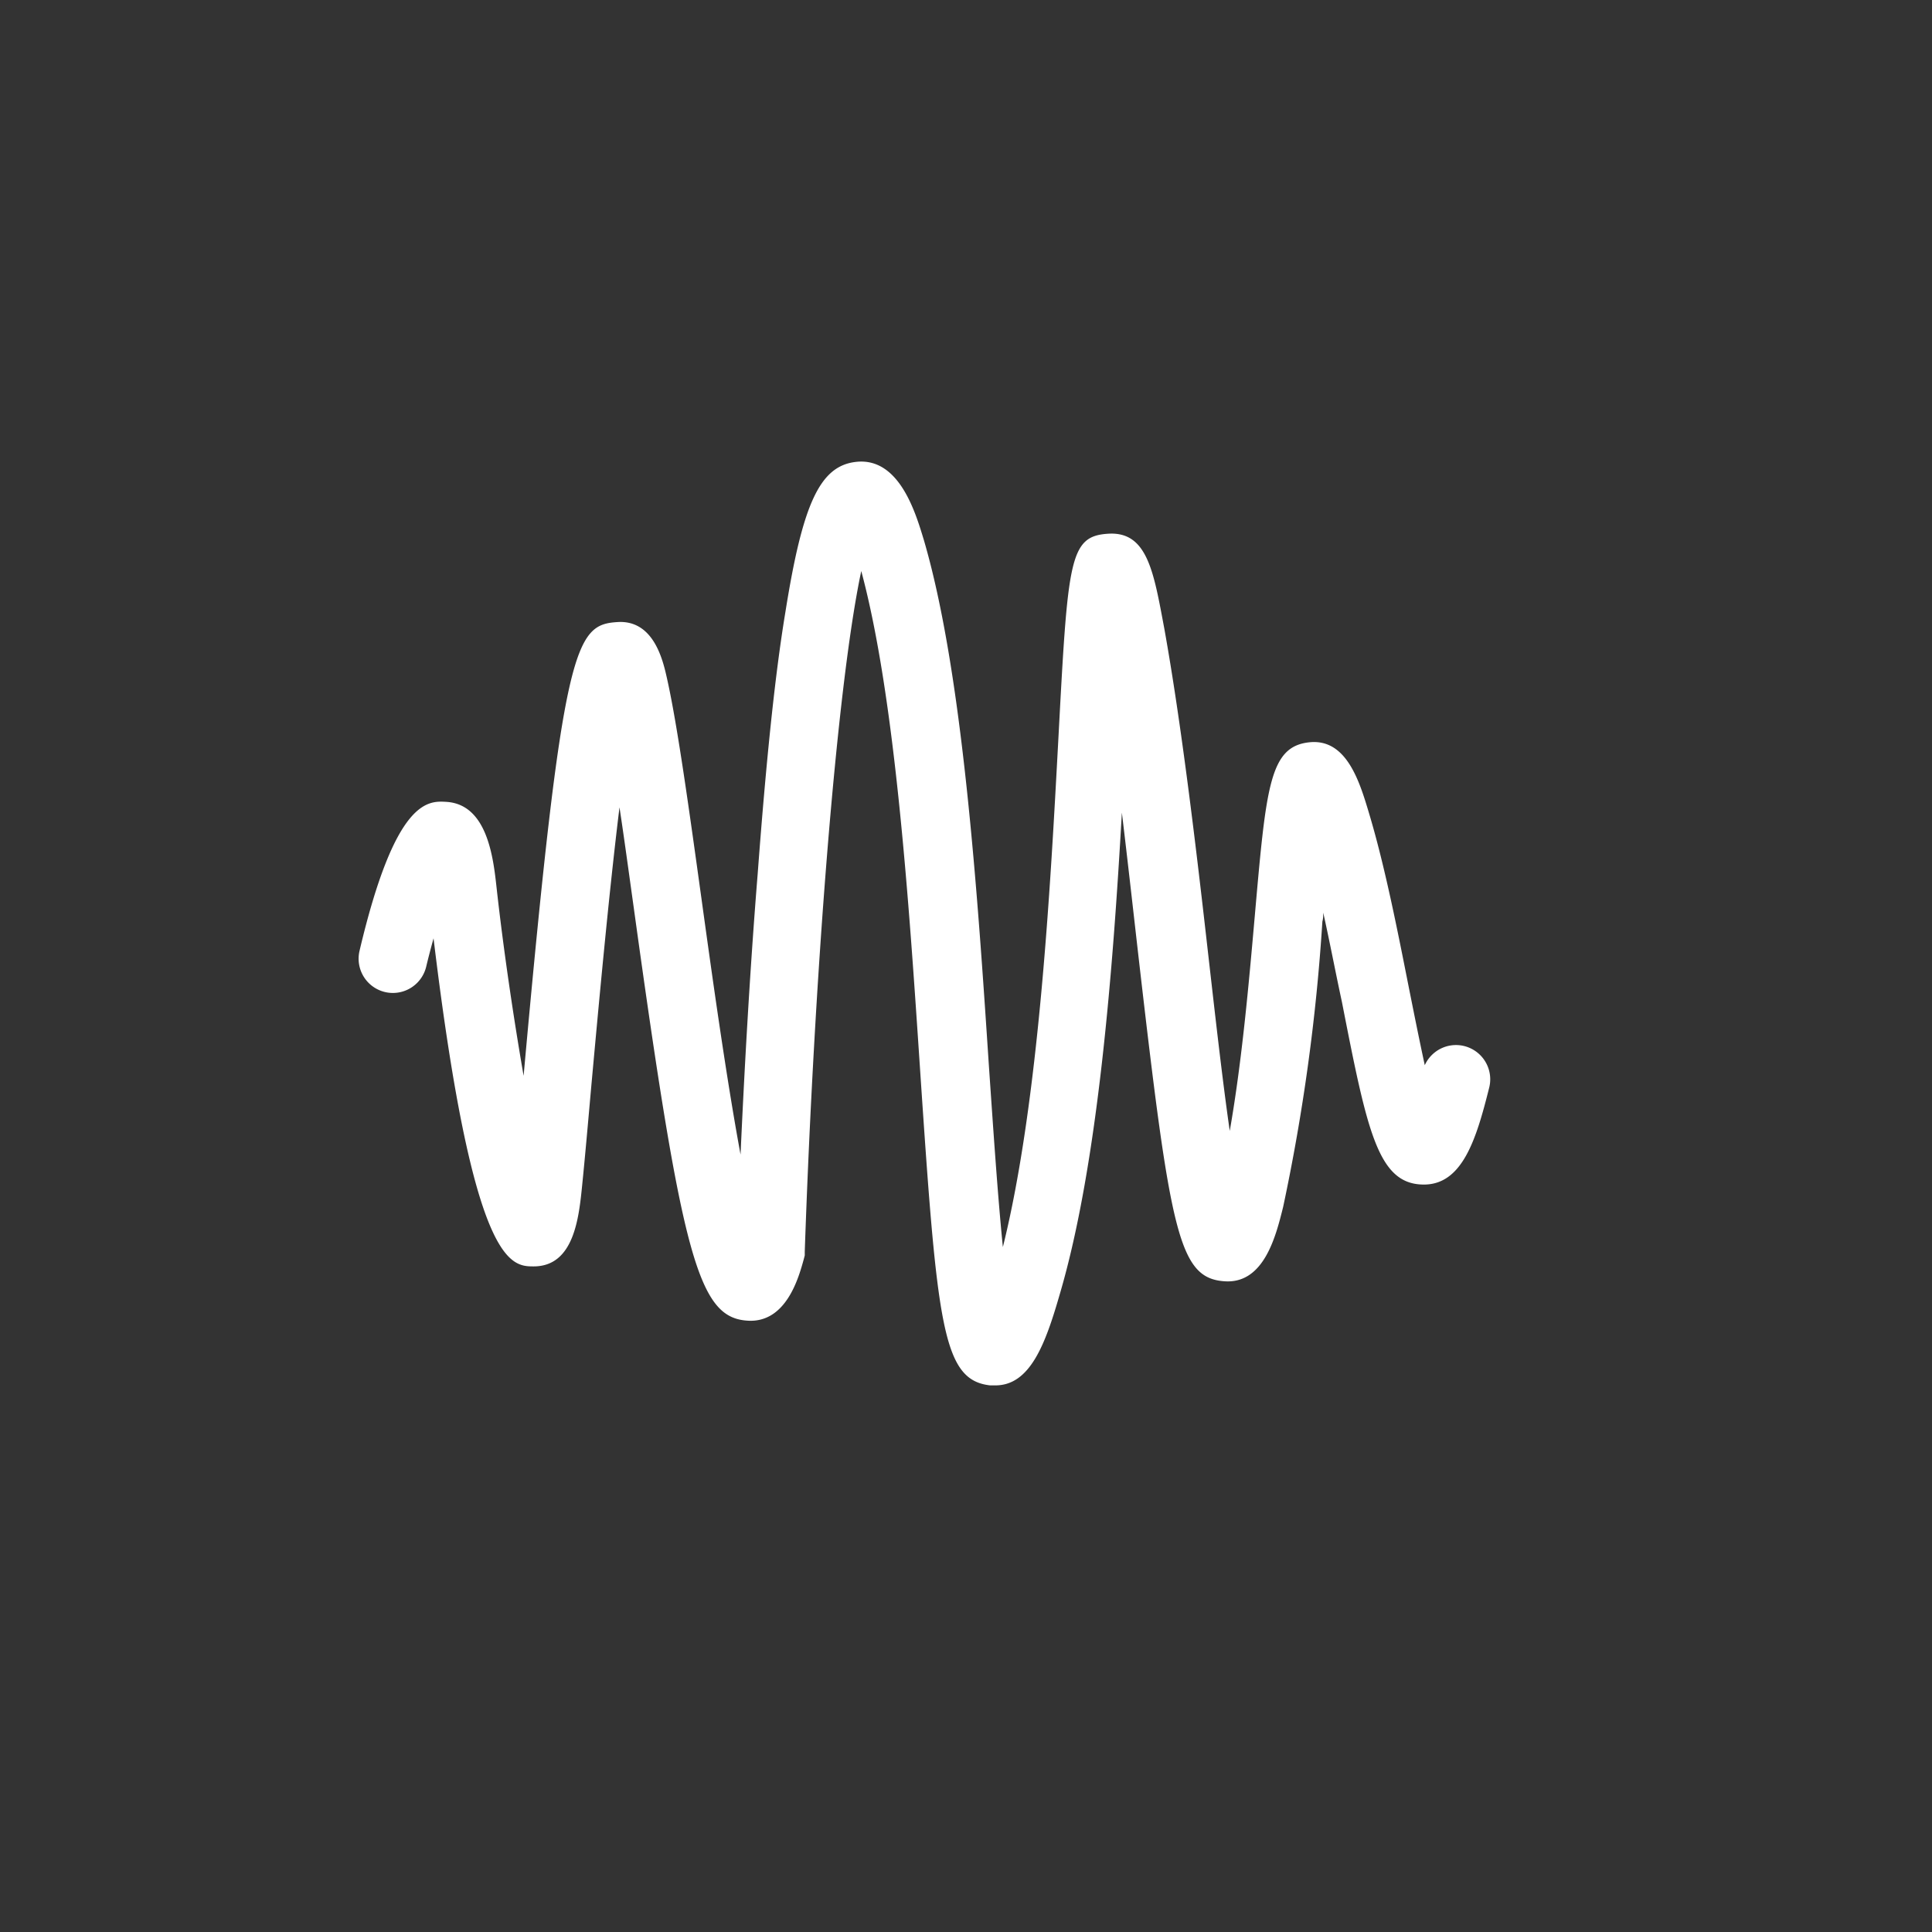 <?xml version="1.0" encoding="UTF-8" standalone="no"?>
<svg viewBox="0 0 67.7 67.7">
  <rect x="0" y="0" width="67.7" height="67.7" fill="#333333" stroke="none"/>
  <g transform="translate(12 12) scale(0.6 0.6)">
    <path d="M38.13,60.91l-0.3,0c-2.79,-0.31 -3.09,-3.47 -4.09,-18.37 -0.65,-9.74 -1.45,-21.8 -3.44,-29.19 -1.46,6.86 -2.76,24 -3.3,39.74v0.23l-0.06,0.23c-0.28,1 -1,3.73 -3.28,3.58 -2.87,-0.18 -3.81,-3.58 -6.66,-24.21 -0.28,-2 -0.55,-4 -0.82,-5.77 -0.65,5.29 -1.26,12.06 -1.64,16.2 -0.2,2.26 -0.38,4.29 -0.54,5.87 -0.19,1.88 -0.47,4.73 -2.82,4.74 -1.35,0 -3.55,0 -5.86,-19.16 -0.15,0.55 -0.3,1.11 -0.43,1.66A2,2 0,1 1,1 35.52c2.09,-8.87 4,-8.75 5.06,-8.69 2.4,0.14 2.75,3.27 2.94,5 0.41,3.7 1,7.65 1.58,11 2.28,-25.26 3,-26.34 5.48,-26.5 2.14,-0.14 2.67,2.28 2.9,3.32 0.6,2.68 1.28,7.59 2,12.78 0.6,4.34 1.44,10.42 2.29,15 0.19,-4.23 0.51,-10.32 1,-16.39 0.48,-6.42 1,-11.57 1.62,-15.3 1,-6.29 2,-8.5 4.08,-8.76 2.57,-0.33 3.53,3 4,4.54 2.27,7.73 3.13,20.53 3.81,30.82 0.25,3.62 0.51,7.52 0.81,10.49 2.11,-8.48 2.78,-21.11 3.24,-29.66 0.56,-10.51 0.63,-11.86 2.92,-12s2.65,2.25 3.27,5.55c1,5.57 1.85,12.72 2.56,19 0.39,3.41 0.82,7.27 1.26,10.33 0.72,-4.1 1.12,-8.68 1.46,-12.53 0.67,-7.63 0.87,-9.93 3.2,-10.17 2.16,-0.22 2.92,2.29 3.47,4.13 0.94,3.13 1.68,6.92 2.34,10.25 0.28,1.4 0.6,3 0.92,4.48a2,2 0,0 1,3.76 1.32c-0.75,3 -1.57,5.72 -3.9,5.65 -2.61,-0.07 -3.23,-3.17 -4.7,-10.67C58,36.8 57.66,35 57.28,33.3c0,0.17 0,0.34 -0.05,0.52a114.6,114.6 0,0 1,-2.29 16.66c-0.42,1.69 -1.11,4.51 -3.42,4.35 -2.67,-0.18 -3.16,-2.75 -5,-18.71 -0.32,-2.79 -0.65,-5.76 -1,-8.66 -0.51,9 -1.38,20.49 -3.62,28.1C41.06,58.48 40.17,60.91 38.13,60.91Z" fill="#ffffff"/>
  </g>
</svg>
